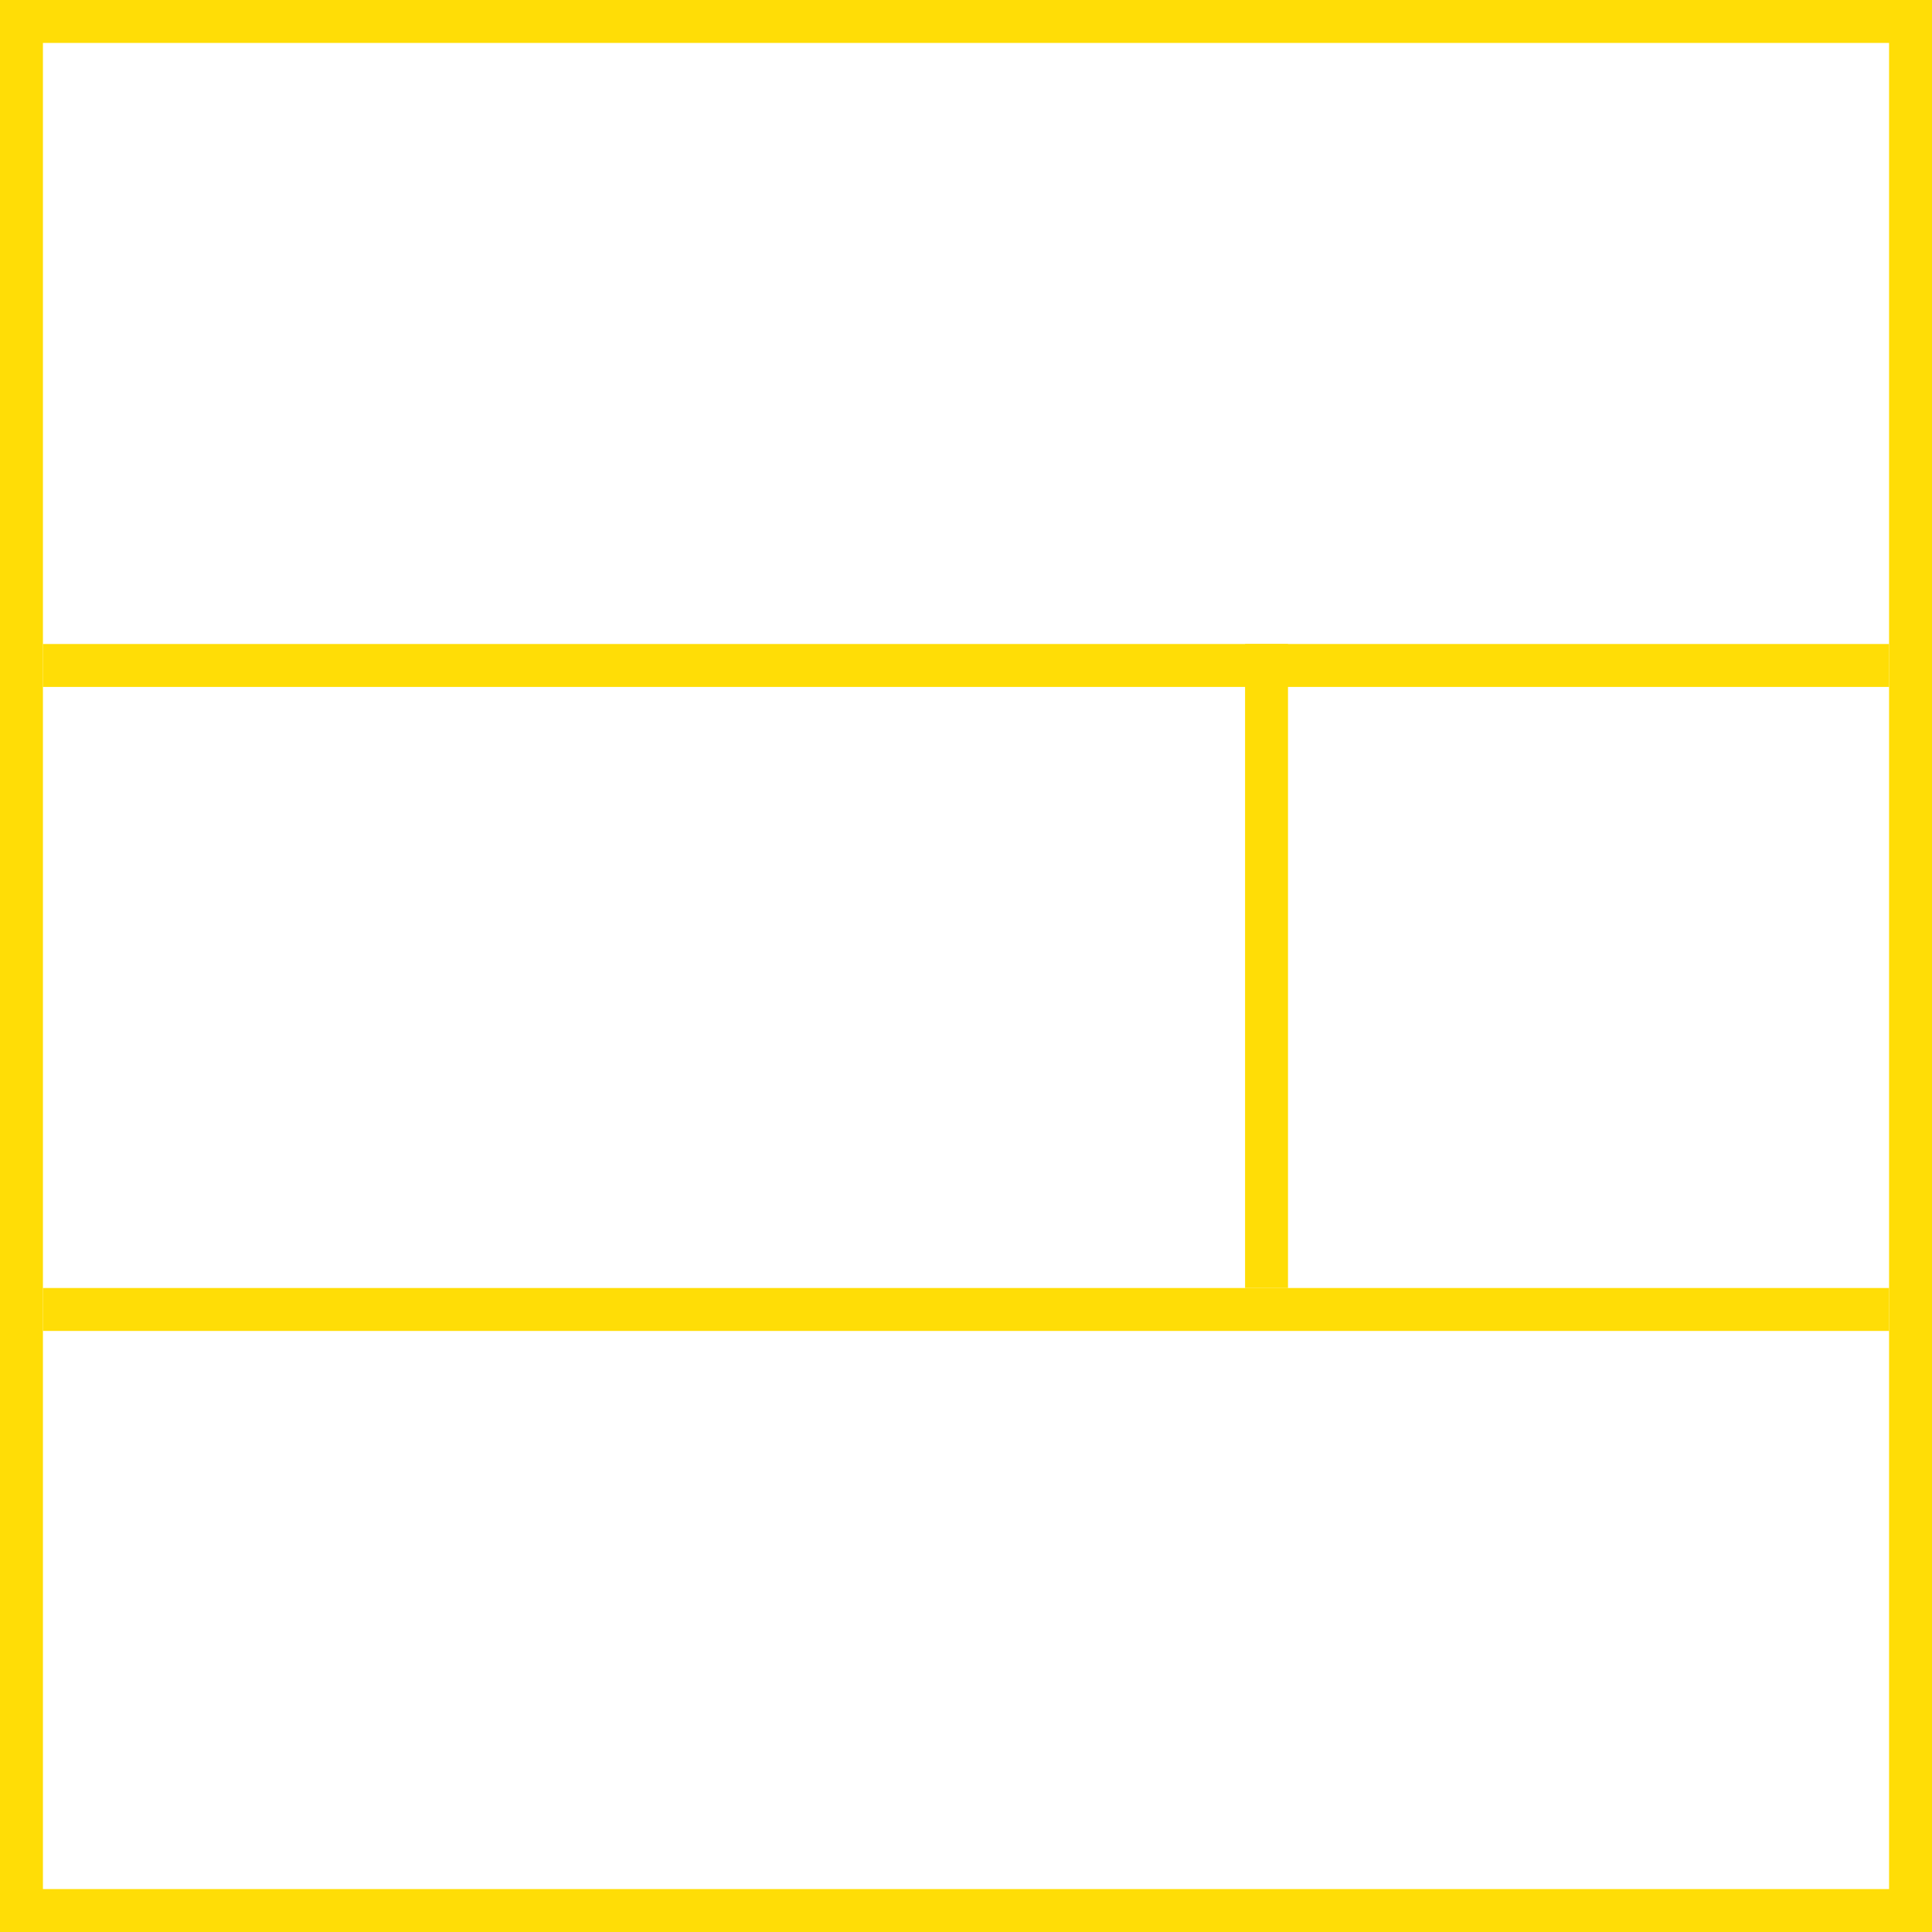 <svg width="45" height="45" viewBox="0 0 45 45" fill="none" xmlns="http://www.w3.org/2000/svg">
<rect x="0.5" y="0.5" width="44" height="44" stroke="#FFDD06"/>
<line x1="1" y1="30.5" x2="44" y2="30.5" stroke="#FFDD06"/>
<line x1="1" y1="15.5" x2="44" y2="15.5" stroke="#FFDD06"/>
<line x1="29.5" y1="15" x2="29.5" y2="30" stroke="#FFDD06"/>
</svg>
